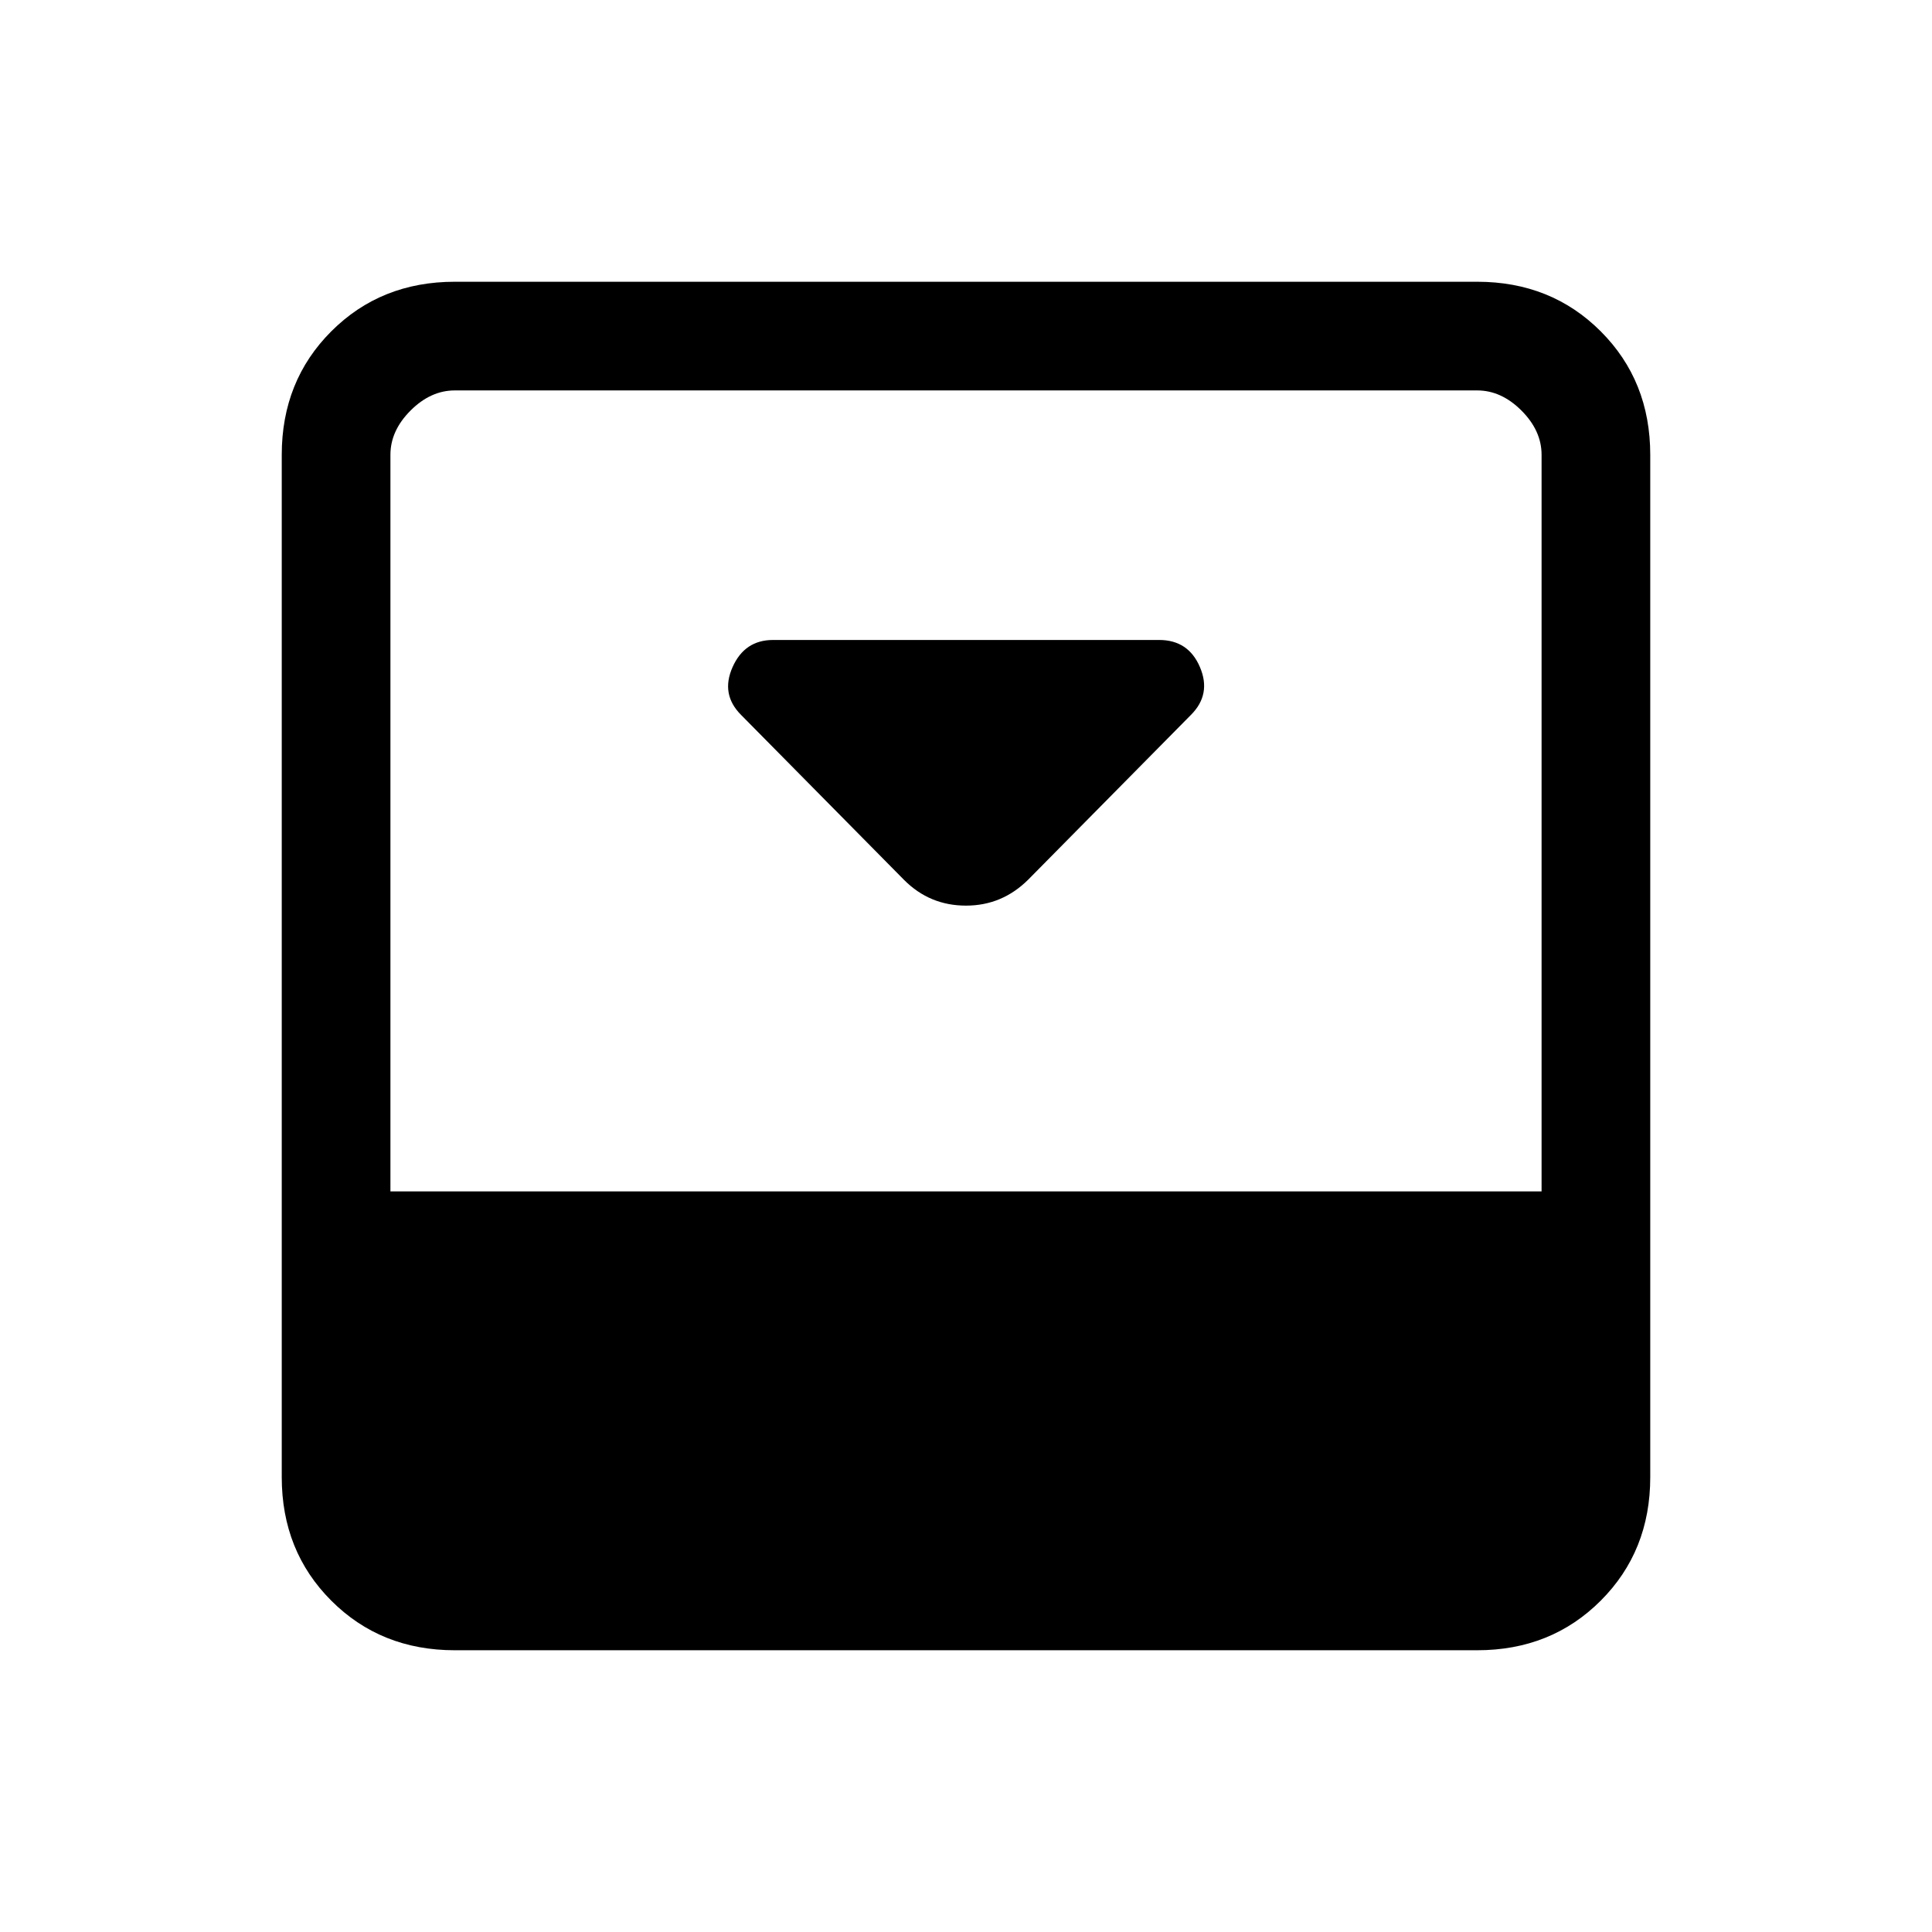 <svg xmlns="http://www.w3.org/2000/svg" height="24" viewBox="0 96 960 960" width="24"><path d="m511 533 80.778-81.778Q602 441 596.25 427.5 590.5 414 576 414H384.118Q370 414 364 427.5q-6 13.5 4.25 23.75l81.05 82.05Q462 546 480 546t31-13Zm223-297q36.75 0 61.375 24.625T820 322v508q0 36.75-24.625 61.375T734 916H226q-36.75 0-61.375-24.625T140 830V322q0-36.75 24.625-61.375T226 236h508Zm32 452V322q0-12-10-22t-22-10H226q-12 0-22 10t-10 22v366h572Z"/></svg>